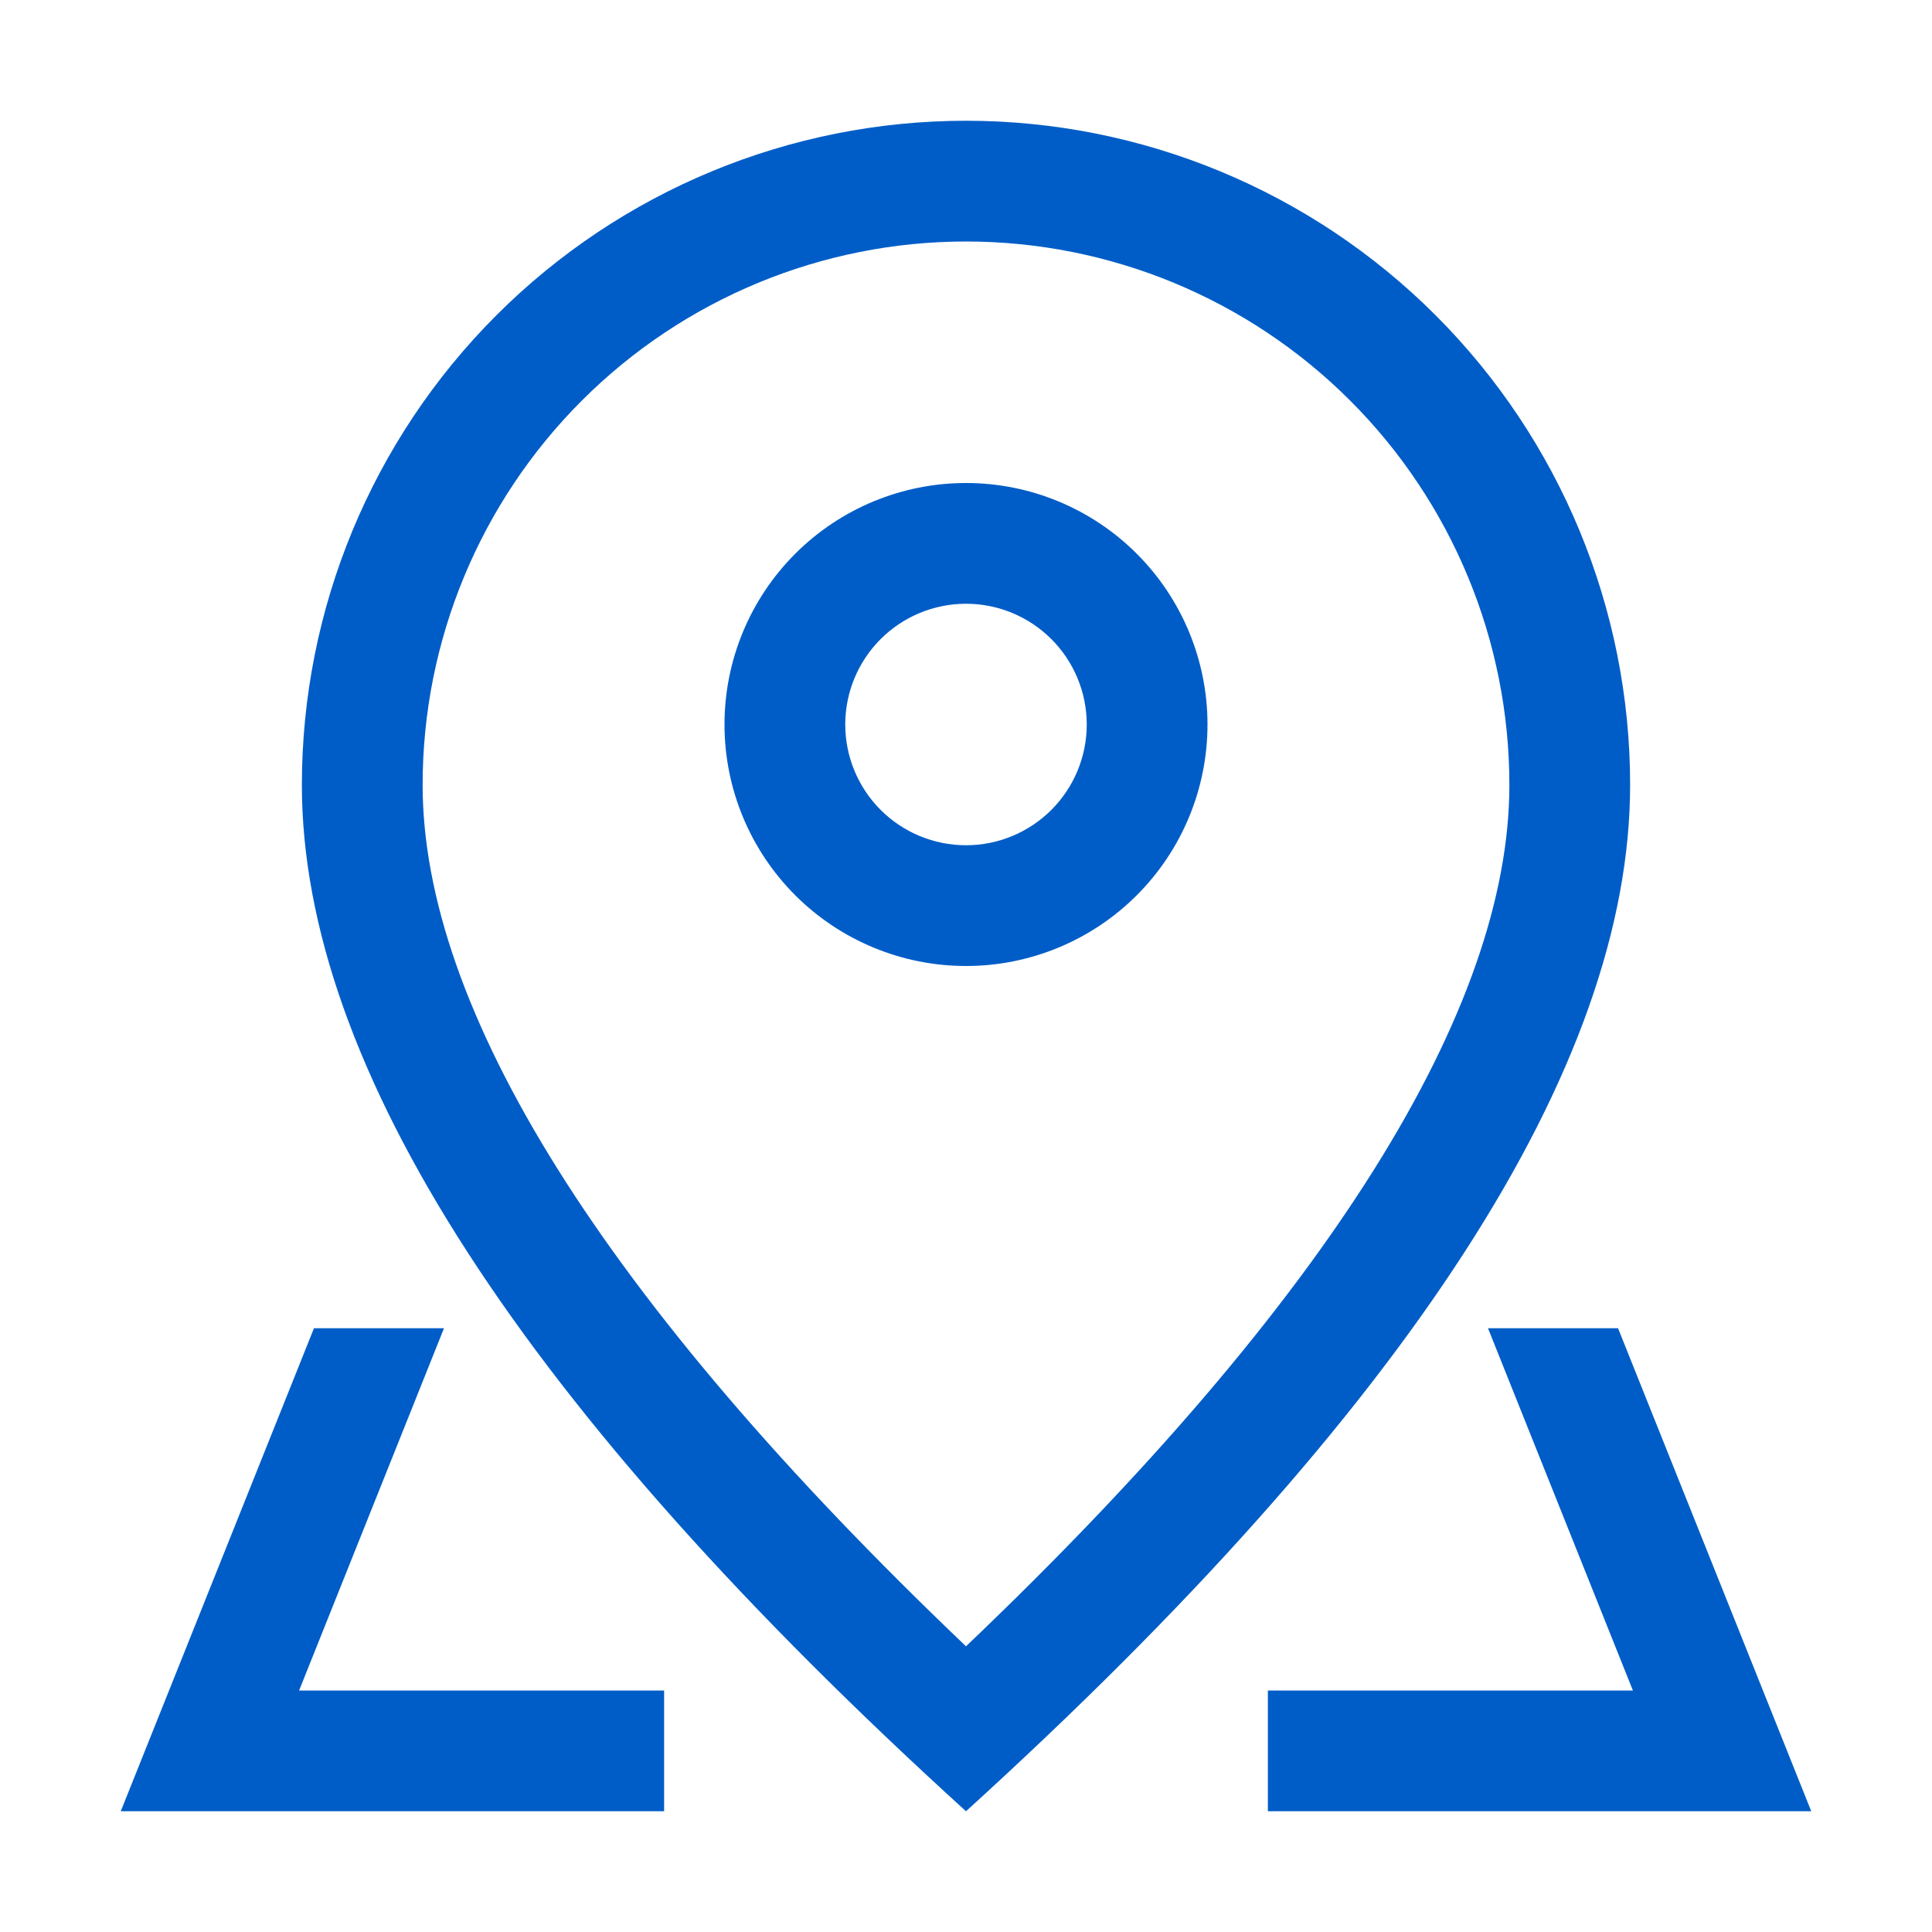 <svg width="1024" height="1024" viewBox="0 0 1024 1024" fill="none" xmlns="http://www.w3.org/2000/svg">
<path d="M800 416C800 339.618 769.657 266.364 715.647 212.353C661.636 158.343 588.382 128 512 128C435.618 128 362.364 158.343 308.353 212.353C254.343 266.364 224 339.618 224 416C224 534.144 318.528 688.128 512 872.576C705.472 688.128 800 534.144 800 416ZM512 960C277.312 746.688 160 565.312 160 416C160 322.644 197.086 233.111 263.098 167.098C329.111 101.086 418.644 64 512 64C605.356 64 694.889 101.086 760.902 167.098C826.914 233.111 864 322.644 864 416C864 565.312 746.688 746.688 512 960Z" fill="#005DC7"/>
<path d="M512 448C528.974 448 545.253 441.257 557.255 429.255C569.257 417.252 576 400.974 576 384C576 367.026 569.257 350.748 557.255 338.745C545.253 326.743 528.974 320 512 320C495.026 320 478.747 326.743 466.745 338.745C454.743 350.748 448 367.026 448 384C448 400.974 454.743 417.252 466.745 429.255C478.747 441.257 495.026 448 512 448ZM512 512C478.052 512 445.495 498.514 421.49 474.51C397.486 450.505 384 417.948 384 384C384 350.052 397.486 317.495 421.49 293.49C445.495 269.486 478.052 256 512 256C545.948 256 578.505 269.486 602.51 293.49C626.514 317.495 640 350.052 640 384C640 417.948 626.514 450.505 602.51 474.51C578.505 498.514 545.948 512 512 512ZM857.6 704L960 960H672V896H352V960H64L166.4 704H857.6ZM788.672 704H235.328L158.528 896H865.472L788.672 704Z" fill="#005DC7"/>
</svg>

